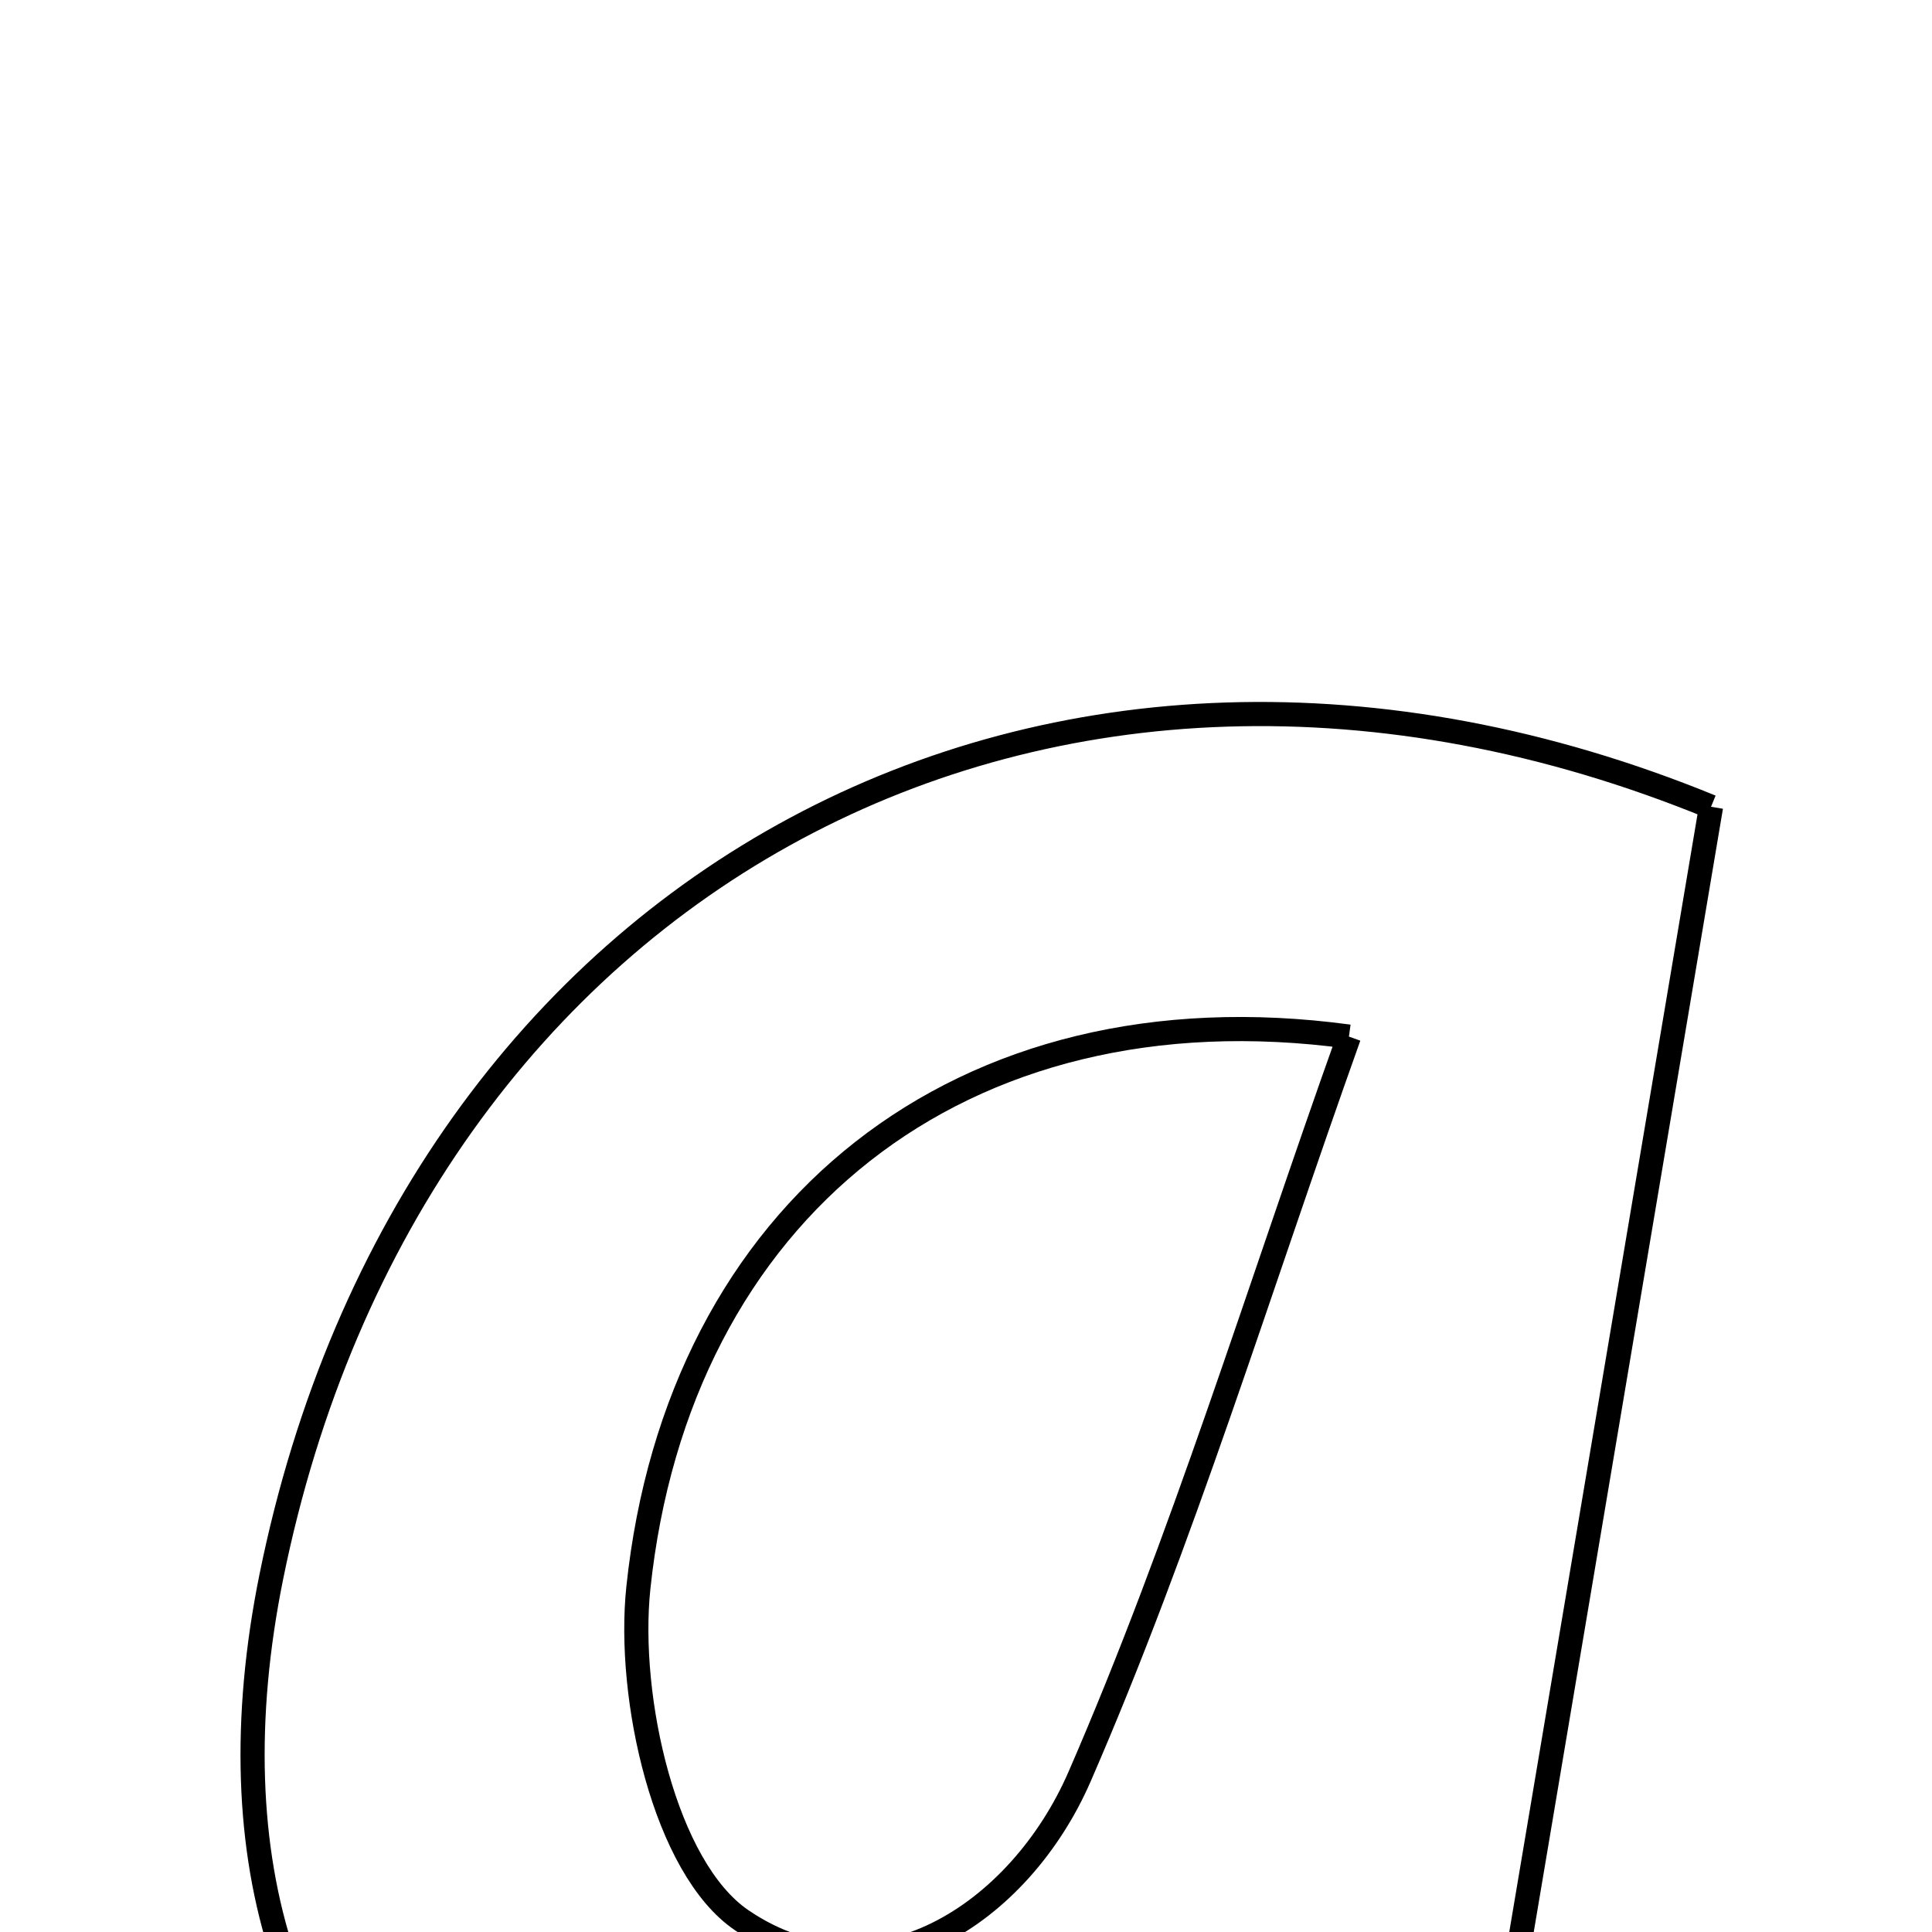 <svg xmlns="http://www.w3.org/2000/svg" viewBox="0.0 0.0 24.0 24.0" height="200px" width="200px"><path fill="none" stroke="black" stroke-width=".3" stroke-opacity="1.0"  filling="0" d="M21.255 10.022 C20.271 15.869 19.282 21.737 18.256 27.828 C17.232 27.828 16.087 27.828 14.773 27.828 C14.773 26.73 14.773 25.702 14.773 24.351 C14.134 24.835 13.73 25.089 13.385 25.409 C10.428 28.148 8.278 28.72 5.953 27.366 C3.61 26.001 2.655 23.124 3.37 19.589 C5.126 10.918 13.028 6.654 21.255 10.022"></path>
<path fill="none" stroke="black" stroke-width=".3" stroke-opacity="1.0"  filling="0" d="M16.757 12.877 C15.63 16.033 14.691 19.127 13.41 22.072 C12.672 23.768 10.856 24.971 9.214 23.854 C8.259 23.206 7.786 21.091 7.93 19.724 C8.423 15.052 11.927 12.222 16.757 12.877"></path></svg>